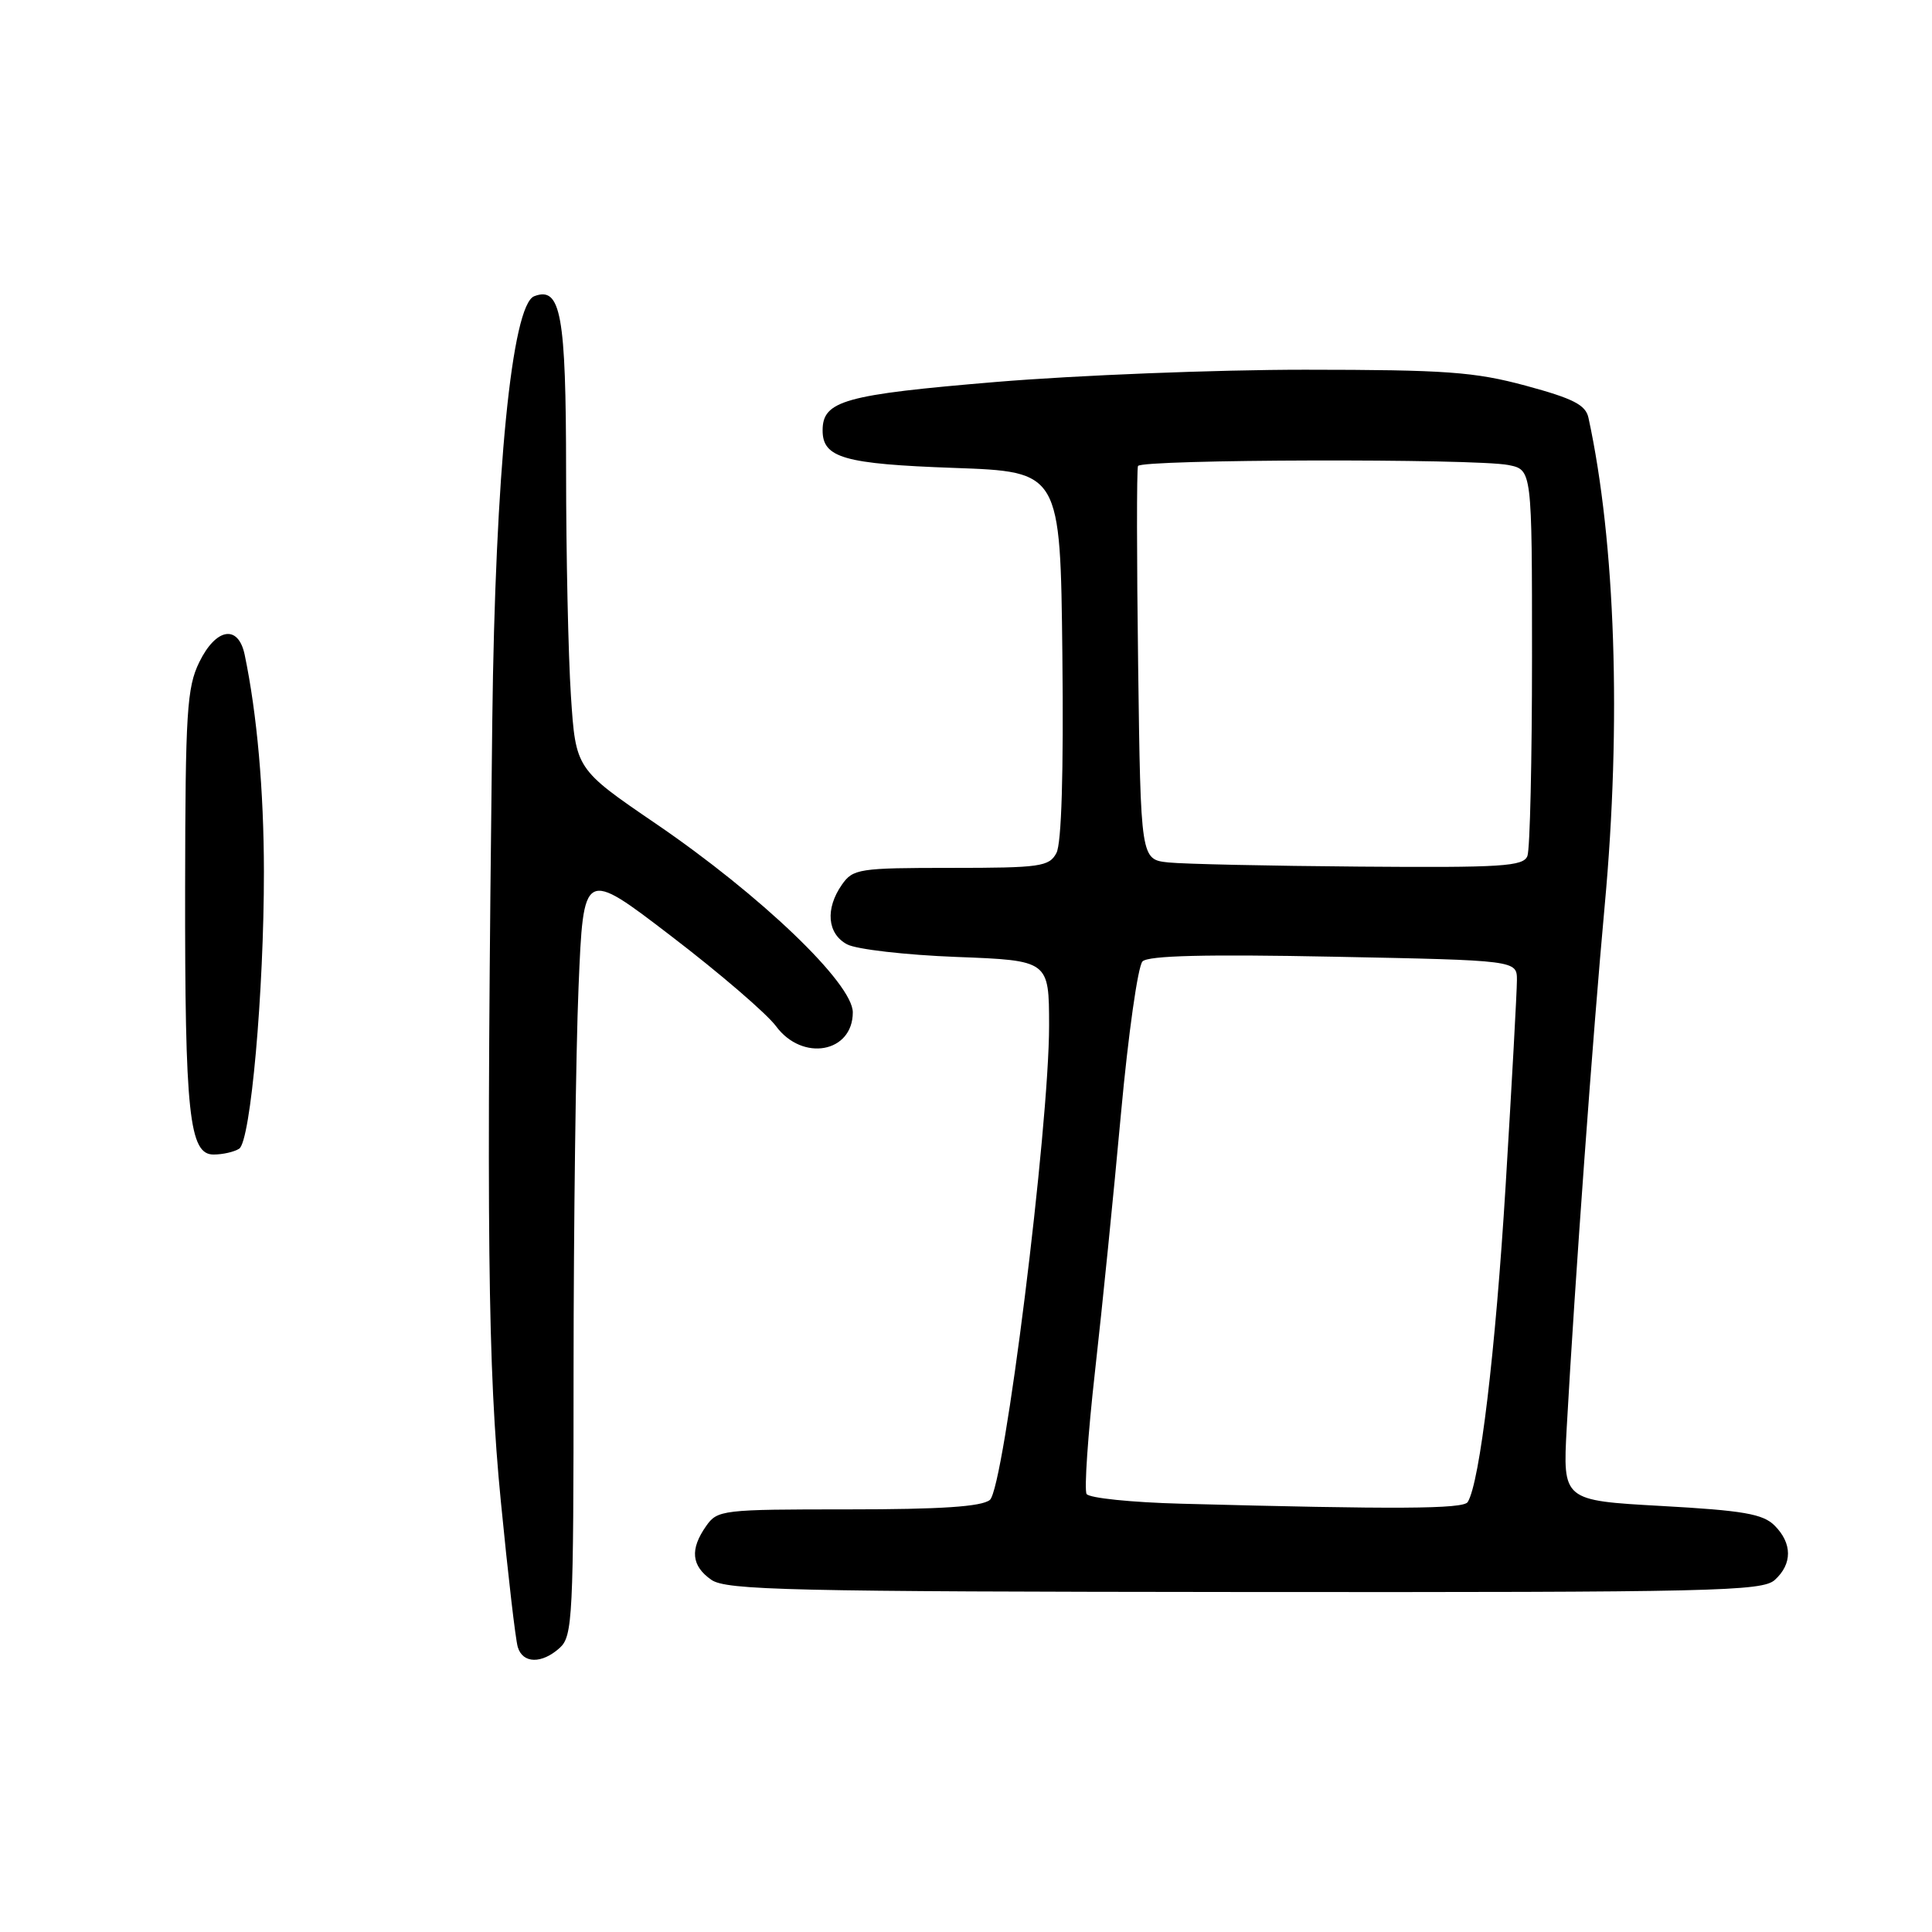 <?xml version="1.0" encoding="UTF-8" standalone="no"?>
<!DOCTYPE svg PUBLIC "-//W3C//DTD SVG 1.1//EN" "http://www.w3.org/Graphics/SVG/1.1/DTD/svg11.dtd" >
<svg xmlns="http://www.w3.org/2000/svg" xmlns:xlink="http://www.w3.org/1999/xlink" version="1.1" viewBox="0 0 256 256">
 <g >
 <path fill="currentColor"
d=" M 74.17 218.35 C 75.88 216.80 76.00 214.32 76.00 181.60 C 76.01 162.29 76.30 139.44 76.66 130.81 C 77.31 115.13 77.31 115.13 88.95 124.05 C 95.36 128.95 101.60 134.32 102.83 135.98 C 106.33 140.71 113.00 139.50 113.00 134.14 C 113.00 130.31 100.83 118.65 86.90 109.14 C 76.29 101.90 76.29 101.90 75.65 92.20 C 75.30 86.86 75.01 73.47 75.01 62.44 C 75.00 41.66 74.32 37.90 70.79 39.25 C 67.82 40.39 65.62 62.63 65.23 95.50 C 64.43 163.37 64.62 181.17 66.37 199.00 C 67.31 208.62 68.31 217.29 68.61 218.25 C 69.27 220.45 71.79 220.50 74.17 218.35 Z  M 235.17 209.35 C 237.51 207.23 237.50 204.50 235.14 202.14 C 233.60 200.60 230.99 200.15 220.17 199.55 C 207.07 198.82 207.07 198.82 207.60 189.16 C 208.68 169.76 211.06 137.07 212.63 120.00 C 214.86 95.86 214.06 71.83 210.48 55.36 C 210.11 53.65 208.47 52.81 202.19 51.11 C 195.38 49.27 191.59 49.00 172.93 48.99 C 161.14 48.99 142.72 49.72 132.00 50.61 C 111.89 52.29 109.00 53.09 109.00 57.03 C 109.00 60.67 111.84 61.48 126.40 62.00 C 140.50 62.50 140.50 62.50 140.77 86.78 C 140.94 102.39 140.66 111.77 139.98 113.03 C 139.02 114.83 137.84 115.00 126.02 115.00 C 113.82 115.00 113.03 115.12 111.56 117.22 C 109.33 120.41 109.61 123.72 112.24 125.13 C 113.47 125.79 119.99 126.54 126.74 126.80 C 139.00 127.27 139.00 127.27 139.01 135.89 C 139.01 149.41 133.05 197.23 131.16 198.75 C 130.06 199.64 124.68 200.00 112.37 200.00 C 95.67 200.00 95.06 200.07 93.56 202.22 C 91.40 205.30 91.61 207.48 94.25 209.33 C 96.24 210.71 104.43 210.90 164.92 210.95 C 227.23 211.00 233.51 210.85 235.17 209.35 Z  M 31.69 152.21 C 33.21 151.25 34.98 131.37 34.97 115.50 C 34.96 104.74 34.06 94.61 32.42 86.75 C 31.57 82.71 28.62 83.20 26.40 87.75 C 24.77 91.09 24.56 94.37 24.53 117.50 C 24.49 147.64 25.07 153.01 28.31 152.98 C 29.52 152.98 31.04 152.63 31.69 152.21 Z  M 156.54 199.25 C 149.96 199.08 144.31 198.50 143.98 197.96 C 143.65 197.43 144.15 190.14 145.09 181.75 C 146.04 173.36 147.59 157.95 148.54 147.50 C 149.50 137.05 150.78 128.00 151.39 127.39 C 152.17 126.62 159.76 126.43 176.75 126.77 C 201.00 127.25 201.00 127.25 201.00 129.88 C 201.00 131.32 200.33 143.53 199.51 157.00 C 198.16 179.12 196.09 196.42 194.48 199.03 C 193.91 199.96 184.95 200.01 156.54 199.25 Z  M 154.83 114.28 C 151.15 113.89 151.15 113.89 150.81 88.19 C 150.62 74.06 150.61 62.16 150.79 61.75 C 151.18 60.85 195.43 60.74 199.88 61.62 C 203.00 62.25 203.00 62.25 203.00 87.04 C 203.00 100.68 202.73 112.55 202.39 113.42 C 201.86 114.80 199.06 114.98 180.14 114.83 C 168.24 114.74 156.85 114.49 154.83 114.28 Z "/>
</g>
</svg>